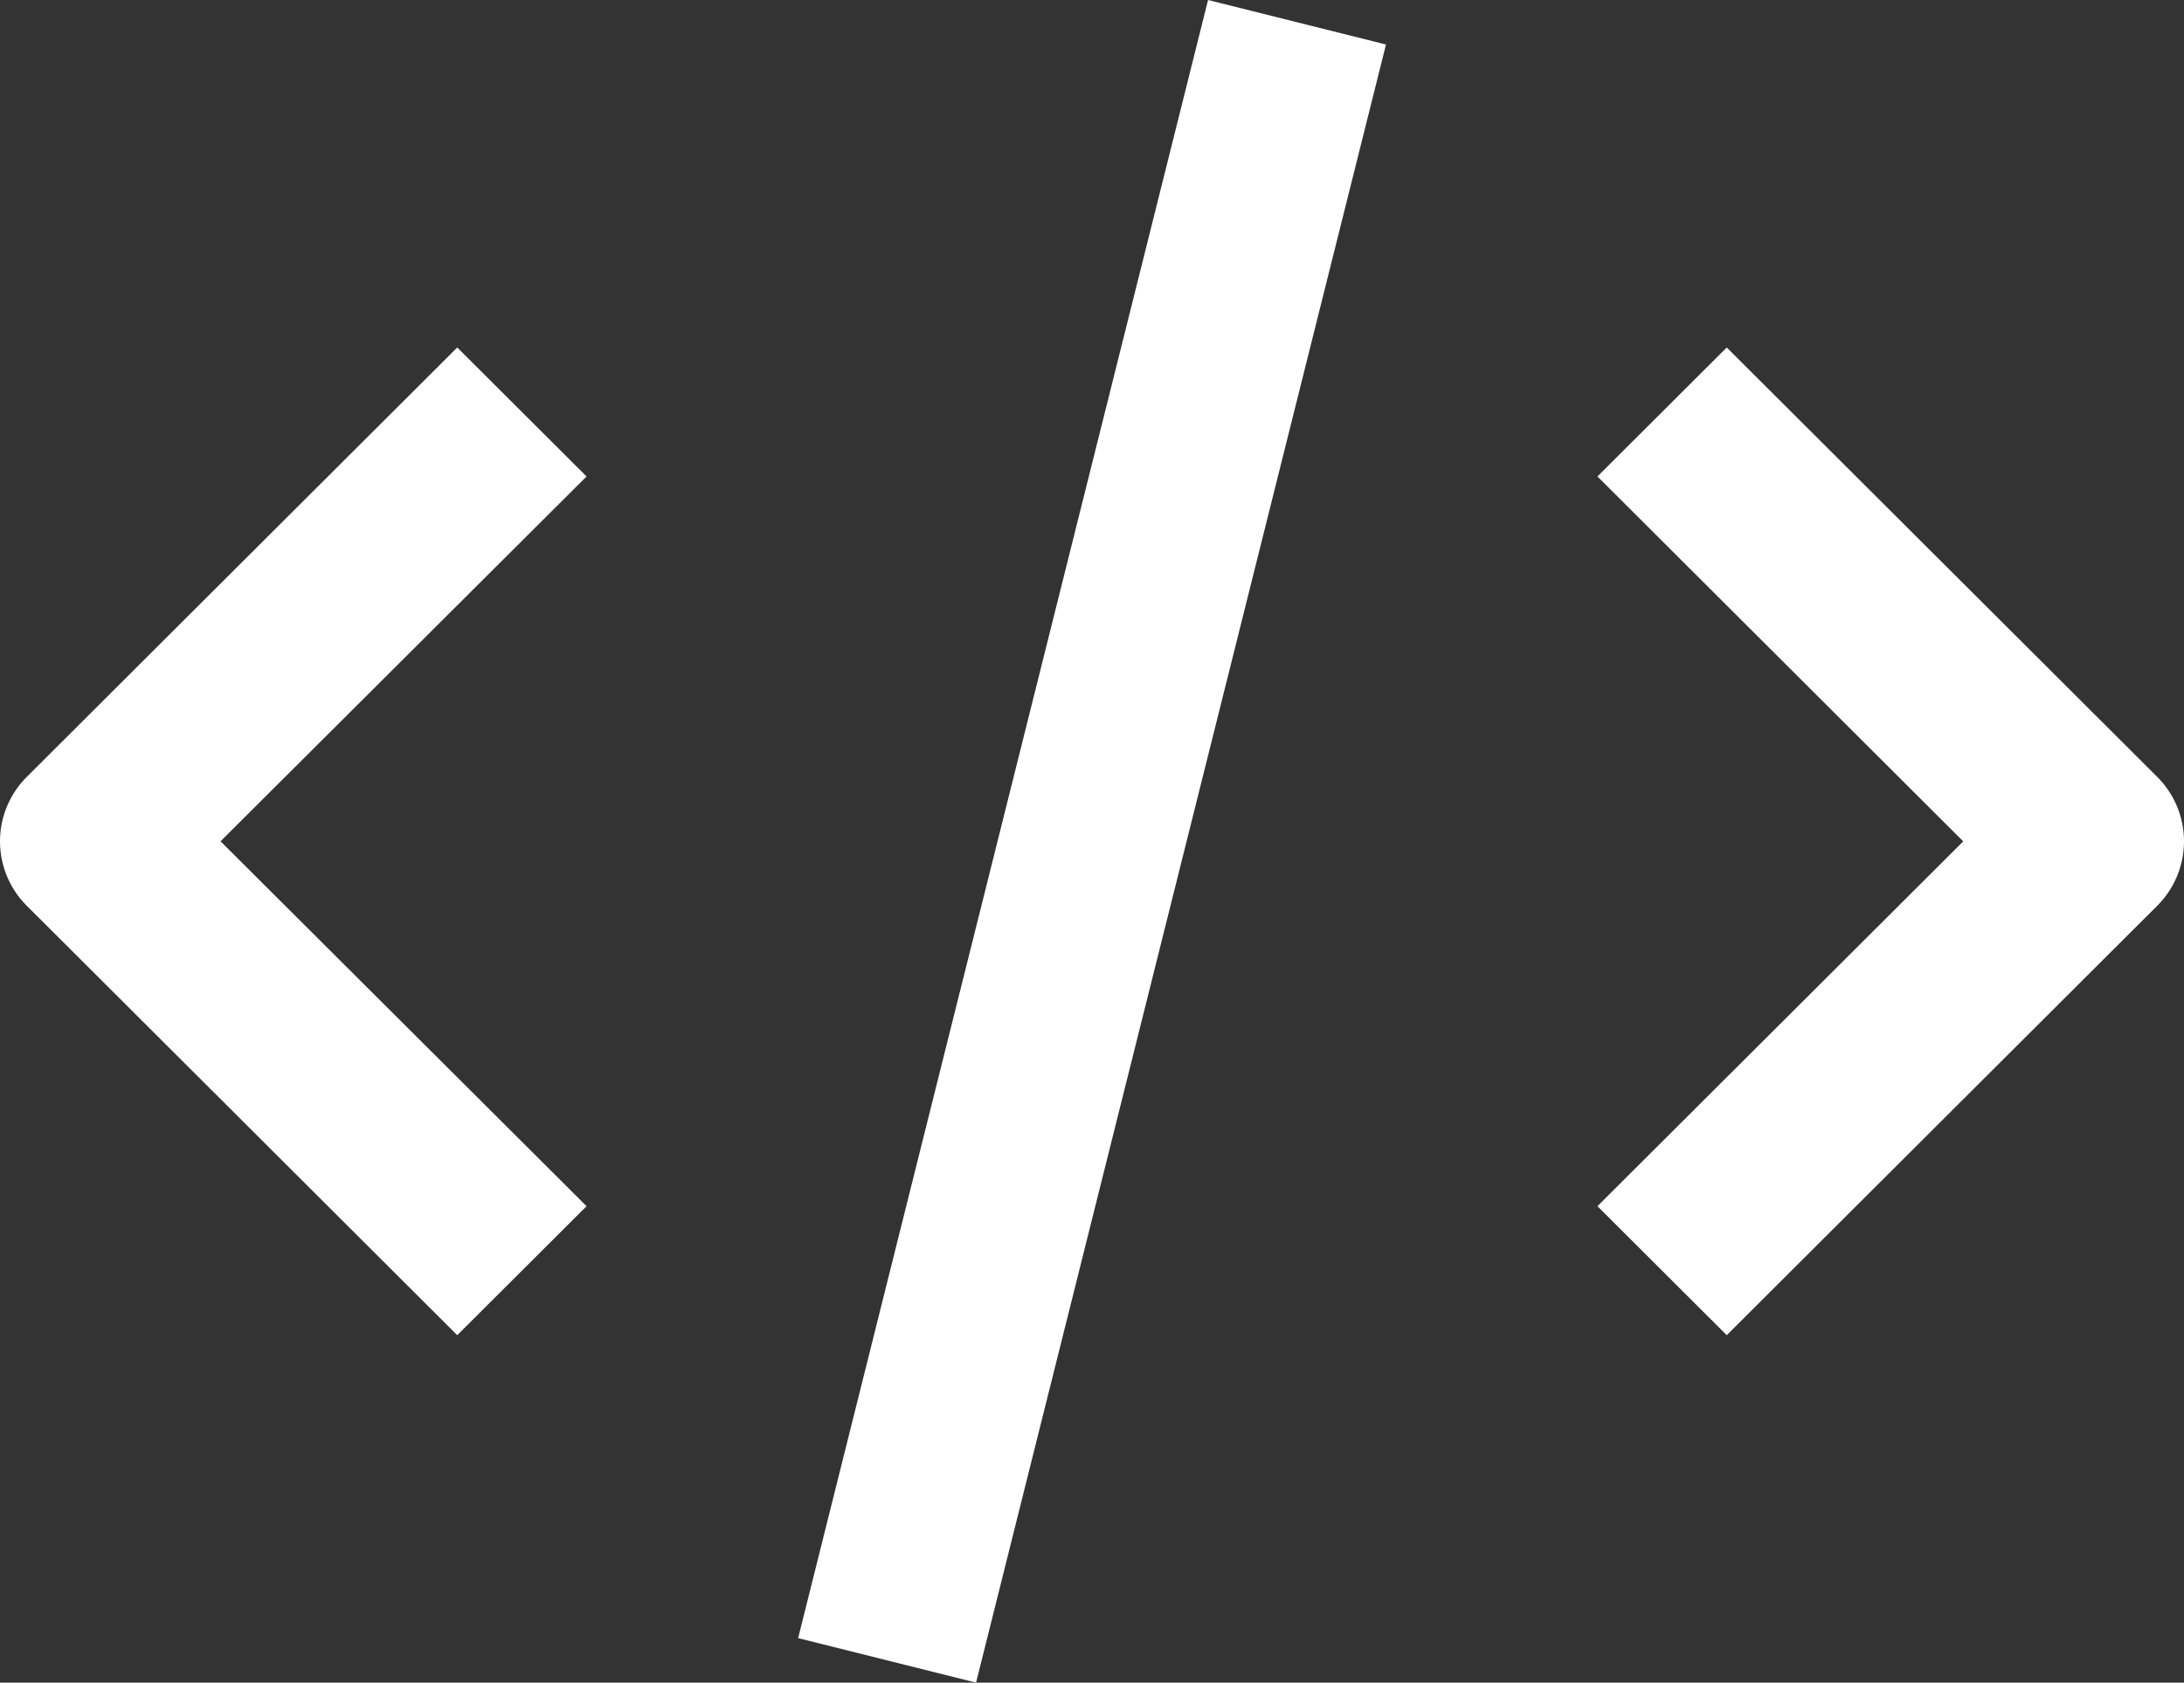 <svg id="code" xmlns="http://www.w3.org/2000/svg" width="29.709" height="22.895" viewBox="0 0 29.709 22.895">
  <rect x="0" y="0" width="29.709" height="22.895" fill="#333333" stroke="none"/>
  <g id="Group_9386" data-name="Group 9386">
    <path id="Path_7832" data-name="Path 7832" d="M7.22,20.025,1.365,14.183a1.238,1.238,0,0,1,0-1.755L7.22,6.586,8.979,8.341,4,13.305,8.979,18.27Z" transform="translate(-1 -1.858)" fill="#fff"/>
    <path id="Path_7833" data-name="Path 7833" d="M18.345,20.025,16.586,18.27l4.976-4.964L16.586,8.341l1.759-1.755L24.2,12.428a1.238,1.238,0,0,1,0,1.755Z" transform="translate(5.144 -1.858)" fill="#fff"/>
    <rect id="Rectangle_1400" data-name="Rectangle 1400" width="22.976" height="2.495" transform="translate(10.857 22.289) rotate(-75.954)" fill="#fff"/>
  </g>
</svg>
